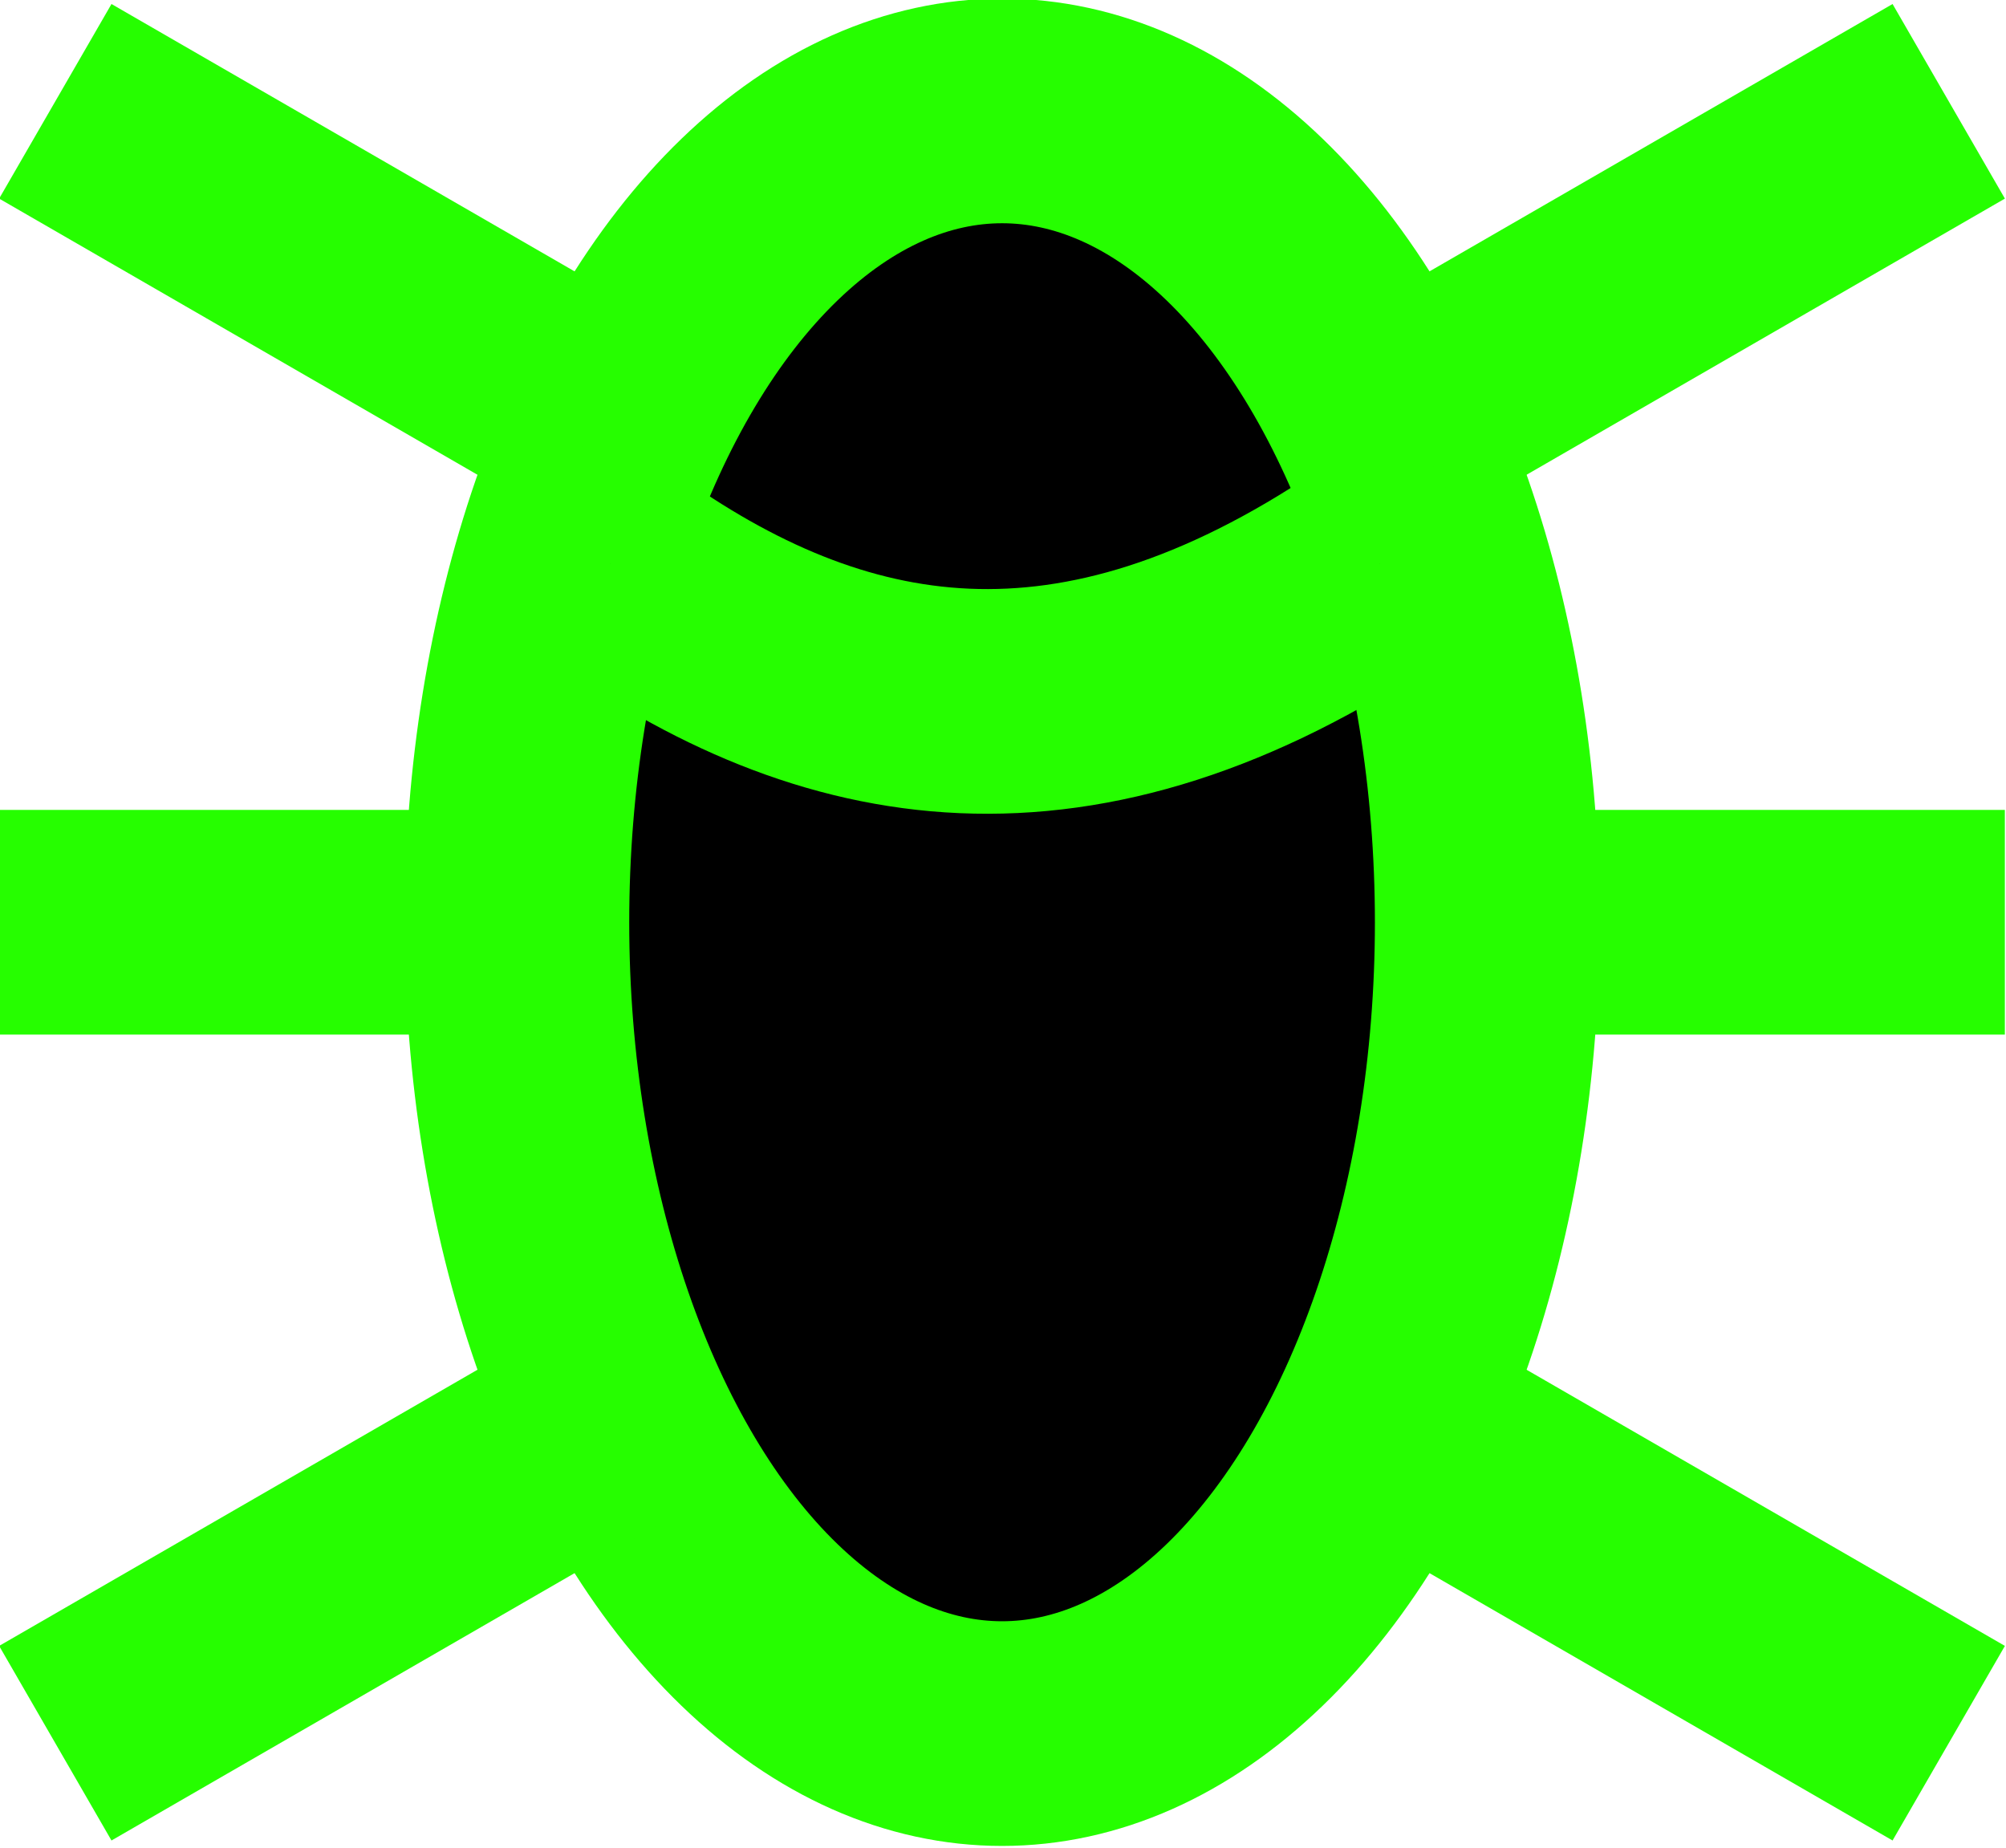 <?xml version="1.0" encoding="UTF-8" standalone="no"?>
<!-- Created with Inkscape (http://www.inkscape.org/) -->

<svg
   width="7.938mm"
   height="7.311mm"
   viewBox="0 0 7.938 7.311"
   version="1.1"
   id="svg1446"
   inkscape:version="1.2.1 (9c6d41e410, 2022-07-14)"
   sodipodi:docname="bugslider.svg"
   xmlns:inkscape="http://www.inkscape.org/namespaces/inkscape"
   xmlns:sodipodi="http://sodipodi.sourceforge.net/DTD/sodipodi-0.dtd"
   xmlns="http://www.w3.org/2000/svg"
   xmlns:svg="http://www.w3.org/2000/svg">
  <sodipodi:namedview
     id="namedview1448"
     pagecolor="#ffffff"
     bordercolor="#000000"
     borderopacity="0.25"
     inkscape:showpageshadow="2"
     inkscape:pageopacity="0.0"
     inkscape:pagecheckerboard="0"
     inkscape:deskcolor="#d1d1d1"
     inkscape:document-units="mm"
     showgrid="false"
     inkscape:zoom="2.9469416"
     inkscape:cx="355.45326"
     inkscape:cy="440.96564"
     inkscape:window-width="1920"
     inkscape:window-height="1002"
     inkscape:window-x="-8"
     inkscape:window-y="-8"
     inkscape:window-maximized="1"
     inkscape:current-layer="layer1" />
  <defs
     id="defs1443" />
  <g
     inkscape:label="Calque 1"
     inkscape:groupmode="layer"
     id="layer1"
     transform="translate(-82.053,-111.496)">
    <g
       id="g2266"
       inkscape:export-filename="..\Documents\GitHub\PacketPanic\GodotEnv\assets\icons\green_bug.svg"
       inkscape:export-xdpi="96"
       inkscape:export-ydpi="96"
       style="fill:#000000;fill-opacity:1;stroke:#26fe00;stroke-opacity:1"
       transform="matrix(0.336,0,0,0.336,54.48,74.028)">
      <ellipse
         style="fill:#000000;fill-opacity:1;stroke:#26fe00;stroke-width:2.646;stroke-linecap:square;stroke-dasharray:none;stroke-opacity:1"
         id="path1016"
         cx="93.864"
         cy="122.373"
         rx="5.714"
         ry="9.555" />
      <g
         id="g2030"
         transform="translate(0,-0.219)"
         style="fill:#000000;fill-opacity:1;stroke:#26fe00;stroke-width:2.646;stroke-dasharray:none;stroke-opacity:1">
        <path
           style="fill:#000000;fill-opacity:1;stroke:#26fe00;stroke-width:2.646;stroke-linecap:butt;stroke-linejoin:miter;stroke-dasharray:none;stroke-opacity:1"
           d="m 100.107,122.592 h 5.567"
           id="path1638" />
        <path
           style="fill:#000000;fill-opacity:1;stroke:#26fe00;stroke-width:2.646;stroke-linecap:butt;stroke-linejoin:miter;stroke-dasharray:none;stroke-opacity:1"
           d="m 98.599,116.627 6.414,-3.703"
           id="path1640" />
        <path
           style="fill:#000000;fill-opacity:1;stroke:#26fe00;stroke-width:2.646;stroke-linecap:butt;stroke-linejoin:miter;stroke-dasharray:none;stroke-opacity:1"
           d="m 98.599,128.557 6.414,3.703"
           id="path1640-2" />
      </g>
      <g
         id="g2030-3"
         transform="matrix(-1,0,0,1,187.727,-0.219)"
         style="fill:#000000;fill-opacity:1;stroke:#26fe00;stroke-width:2.646;stroke-dasharray:none;stroke-opacity:1">
        <path
           style="fill:#000000;fill-opacity:1;stroke:#26fe00;stroke-width:2.646;stroke-linecap:butt;stroke-linejoin:miter;stroke-dasharray:none;stroke-opacity:1"
           d="m 100.107,122.592 h 5.567"
           id="path1638-9" />
        <path
           style="fill:#000000;fill-opacity:1;stroke:#26fe00;stroke-width:2.646;stroke-linecap:butt;stroke-linejoin:miter;stroke-dasharray:none;stroke-opacity:1"
           d="m 98.599,116.627 6.414,-3.703"
           id="path1640-0" />
        <path
           style="fill:#000000;fill-opacity:1;stroke:#26fe00;stroke-width:2.646;stroke-linecap:butt;stroke-linejoin:miter;stroke-dasharray:none;stroke-opacity:1"
           d="m 98.599,128.557 6.414,3.703"
           id="path1640-2-1" />
      </g>
      <path
         style="fill:#000000;fill-opacity:1;stroke:#26fe00;stroke-width:2.646;stroke-linecap:butt;stroke-linejoin:miter;stroke-dasharray:none;stroke-opacity:1"
         d="m 89.244,118.154 c 2.622,1.891 5.493,2.409 9.068,0"
         id="path2069"
         sodipodi:nodetypes="cc" />
    </g>
  </g>
</svg>
